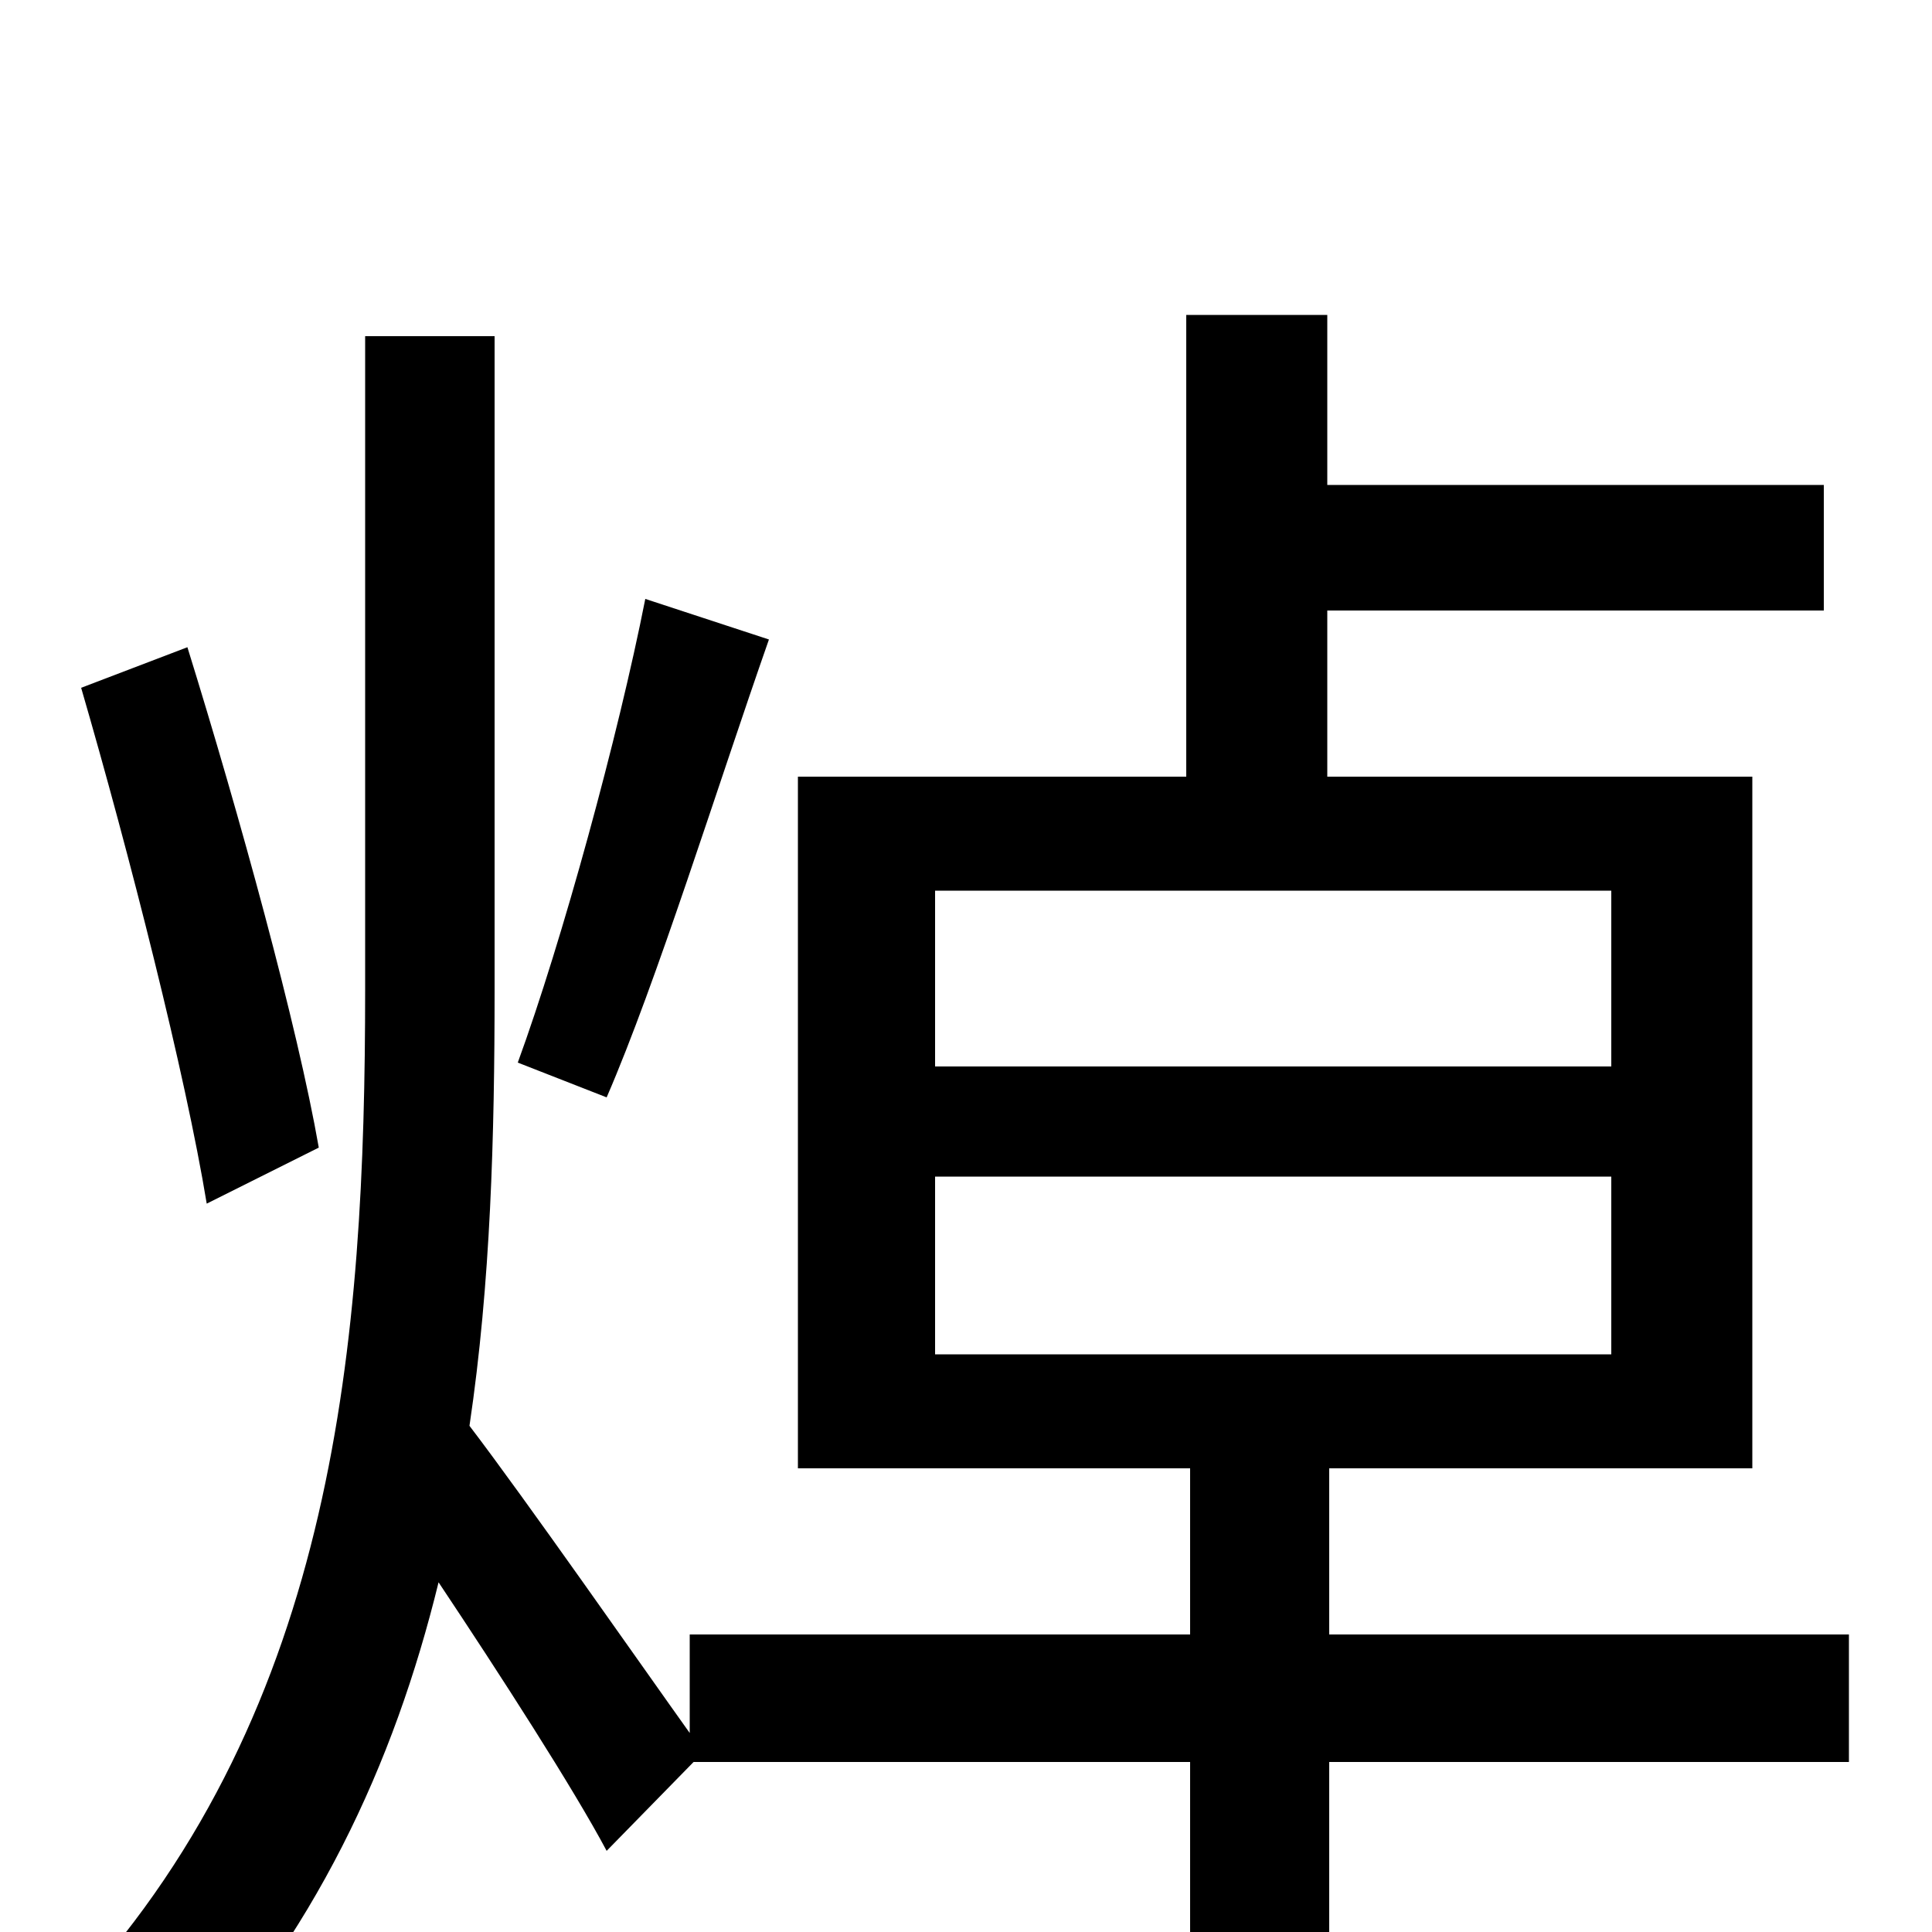 <svg xmlns="http://www.w3.org/2000/svg" viewBox="0 -1000 1000 1000">
	<path fill="#000000" d="M334 -690C320 -619 291 -513 268 -450L314 -432C340 -492 371 -592 398 -669ZM165 -406C154 -469 124 -578 97 -665L42 -644C67 -558 96 -444 107 -377ZM484 -391H834V-299H484ZM484 -539H834V-448H484ZM957 -154H688V-240H907V-598H687V-684H944V-749H687V-837H614V-598H413V-240H616V-154H357V-103C332 -138 272 -224 243 -262C254 -336 256 -412 256 -488V-826H189V-488C189 -306 174 -117 40 30C56 40 78 64 89 81C163 2 204 -87 227 -181C259 -133 297 -74 314 -42L359 -88H616V77H688V-88H957Z"/>
</svg>